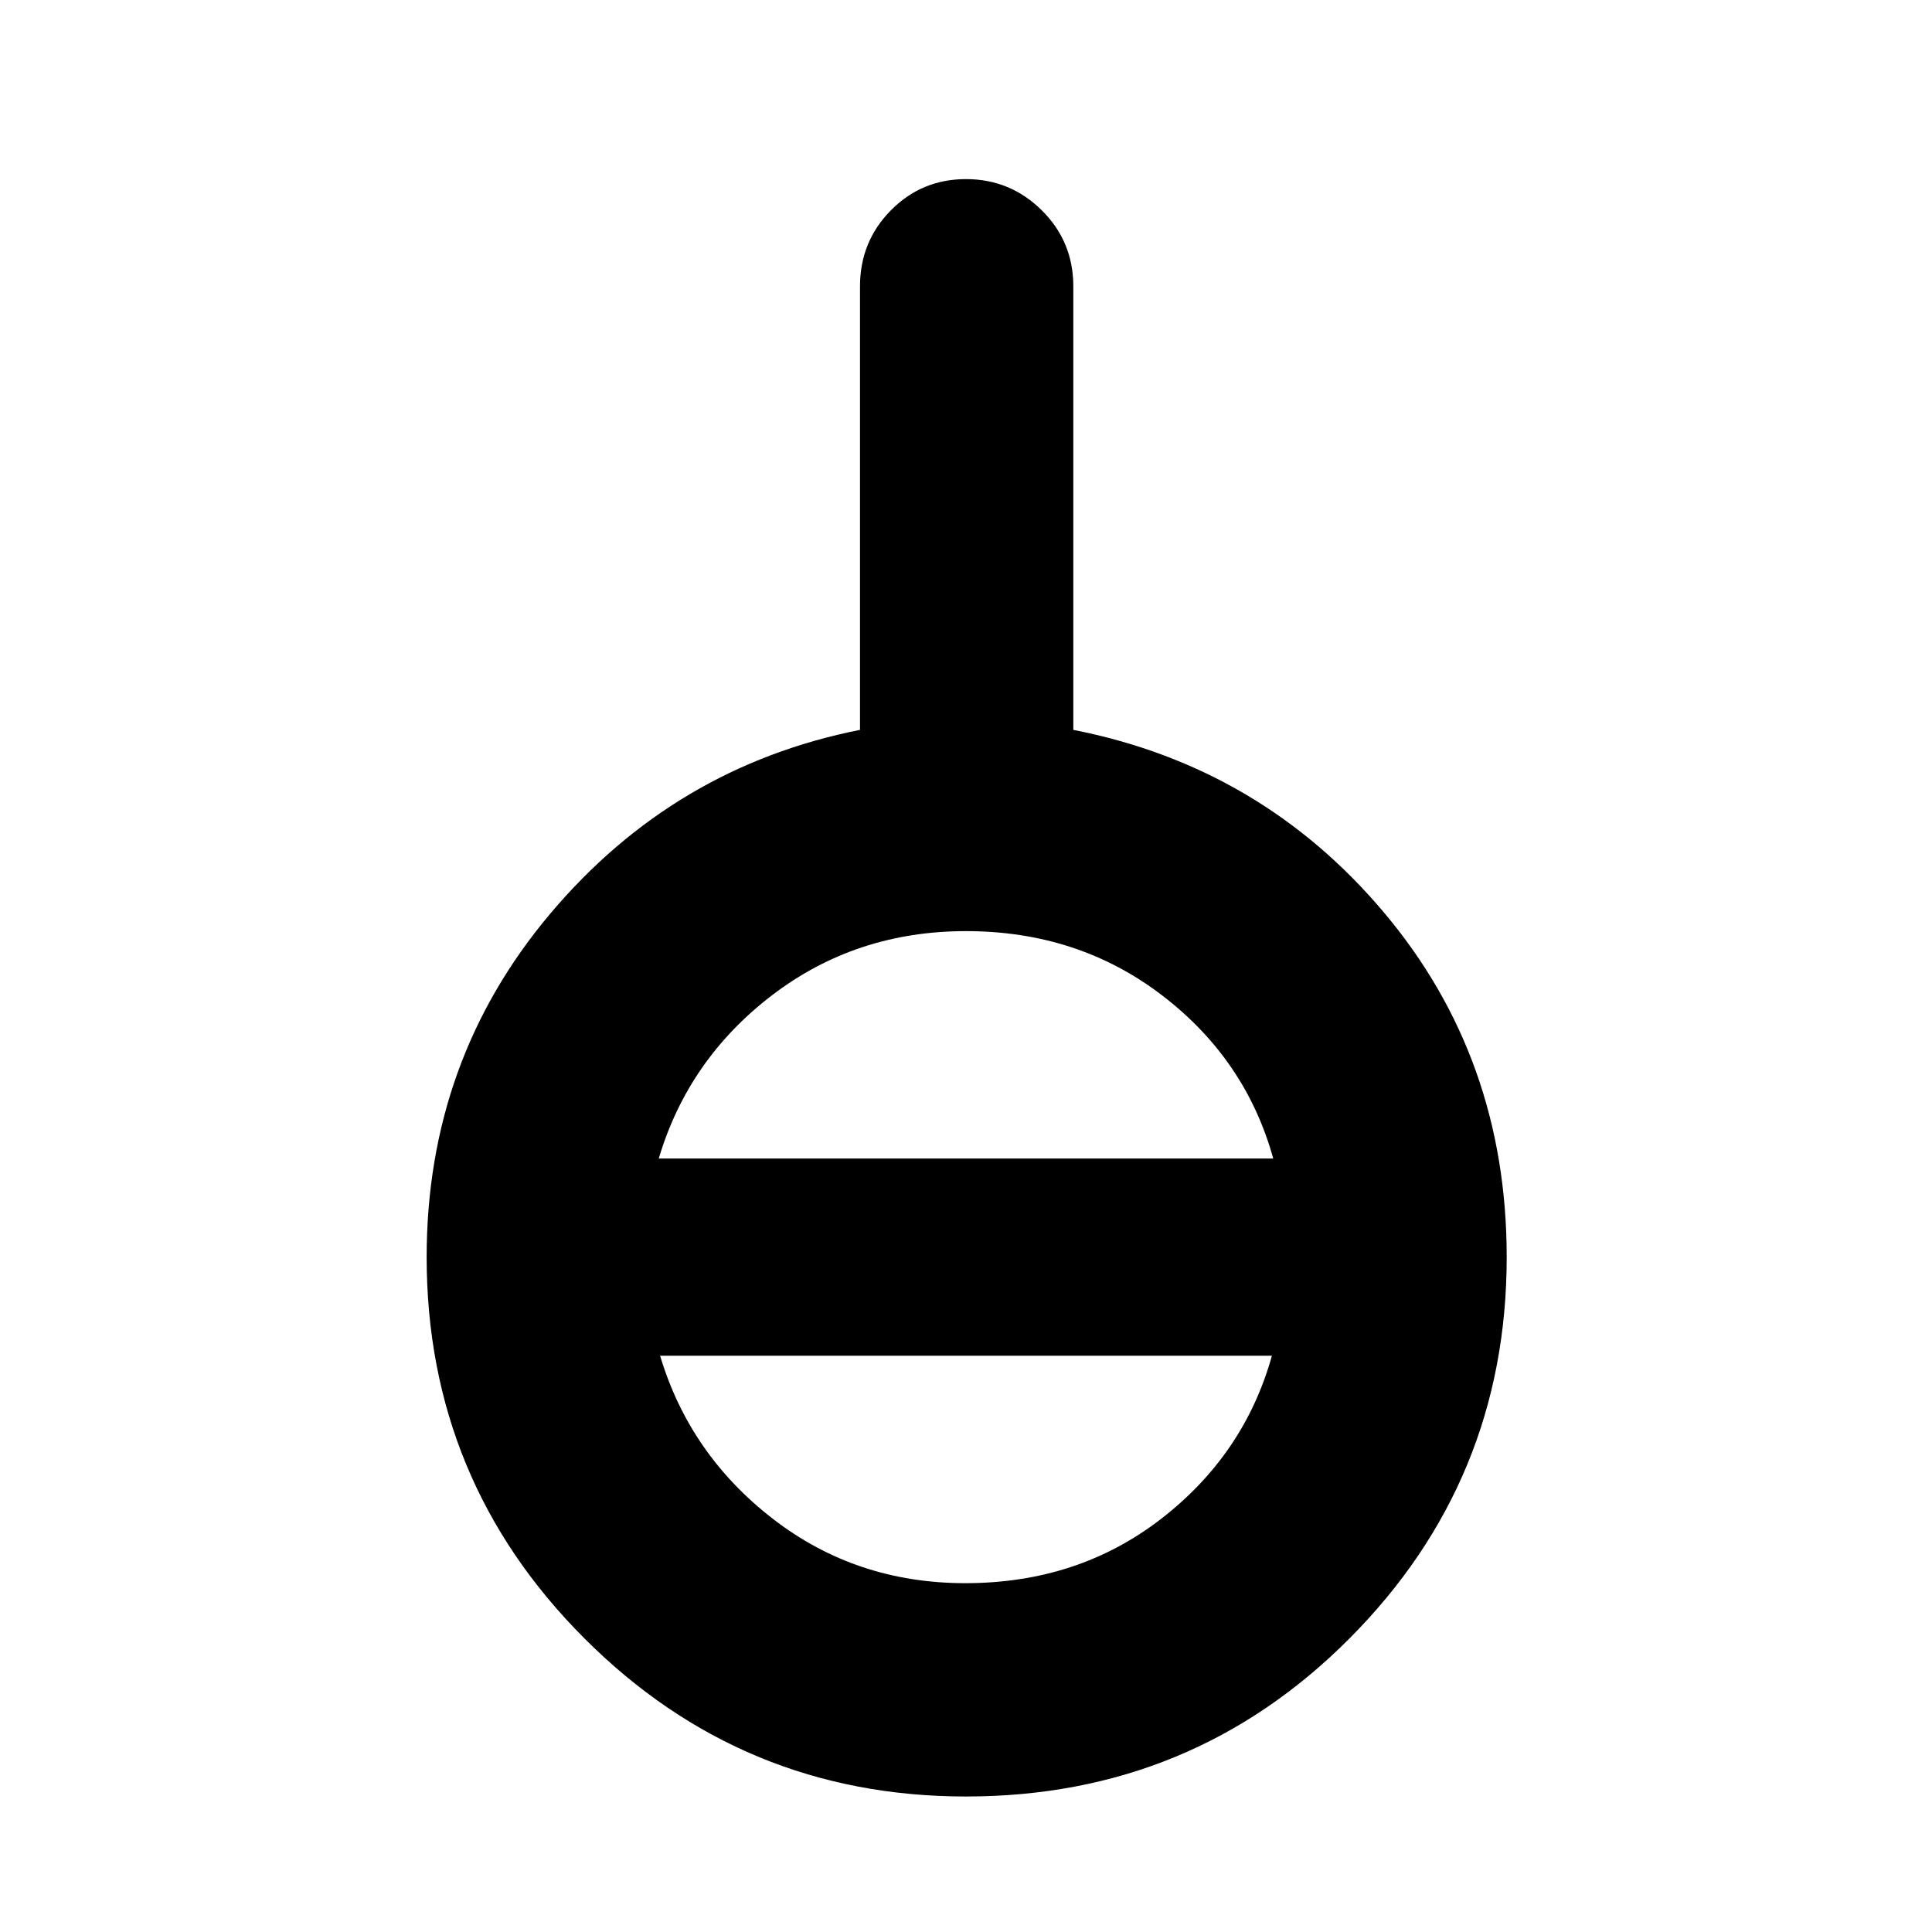 <svg xmlns="http://www.w3.org/2000/svg" height="40" viewBox="0 -960 960 960" width="40"><path d="M480-67.33q-111.06 0-189.53-78.48Q212-224.28 212-335.33q0-97.86 61.5-170.77Q335-579 427.33-597.33v-220.34q0-22.3 15.33-37.81Q457.98-871 479.99-871q22.01 0 37.68 15.52 15.66 15.51 15.66 37.81v220.34Q626.67-579 687.67-506.6q61 72.41 61 171.27 0 111.05-78.17 189.52Q592.33-67.33 480-67.33Zm-.33-106q56 0 97.33-32t55-81H328q14.67 49 56 81t95.67 32Zm-152.34-211h305.34Q619-433.67 577.32-465.5q-41.67-31.83-97.32-31.83-54.67 0-96.33 31.83-41.67 31.83-56.34 81.17Z"/></svg>